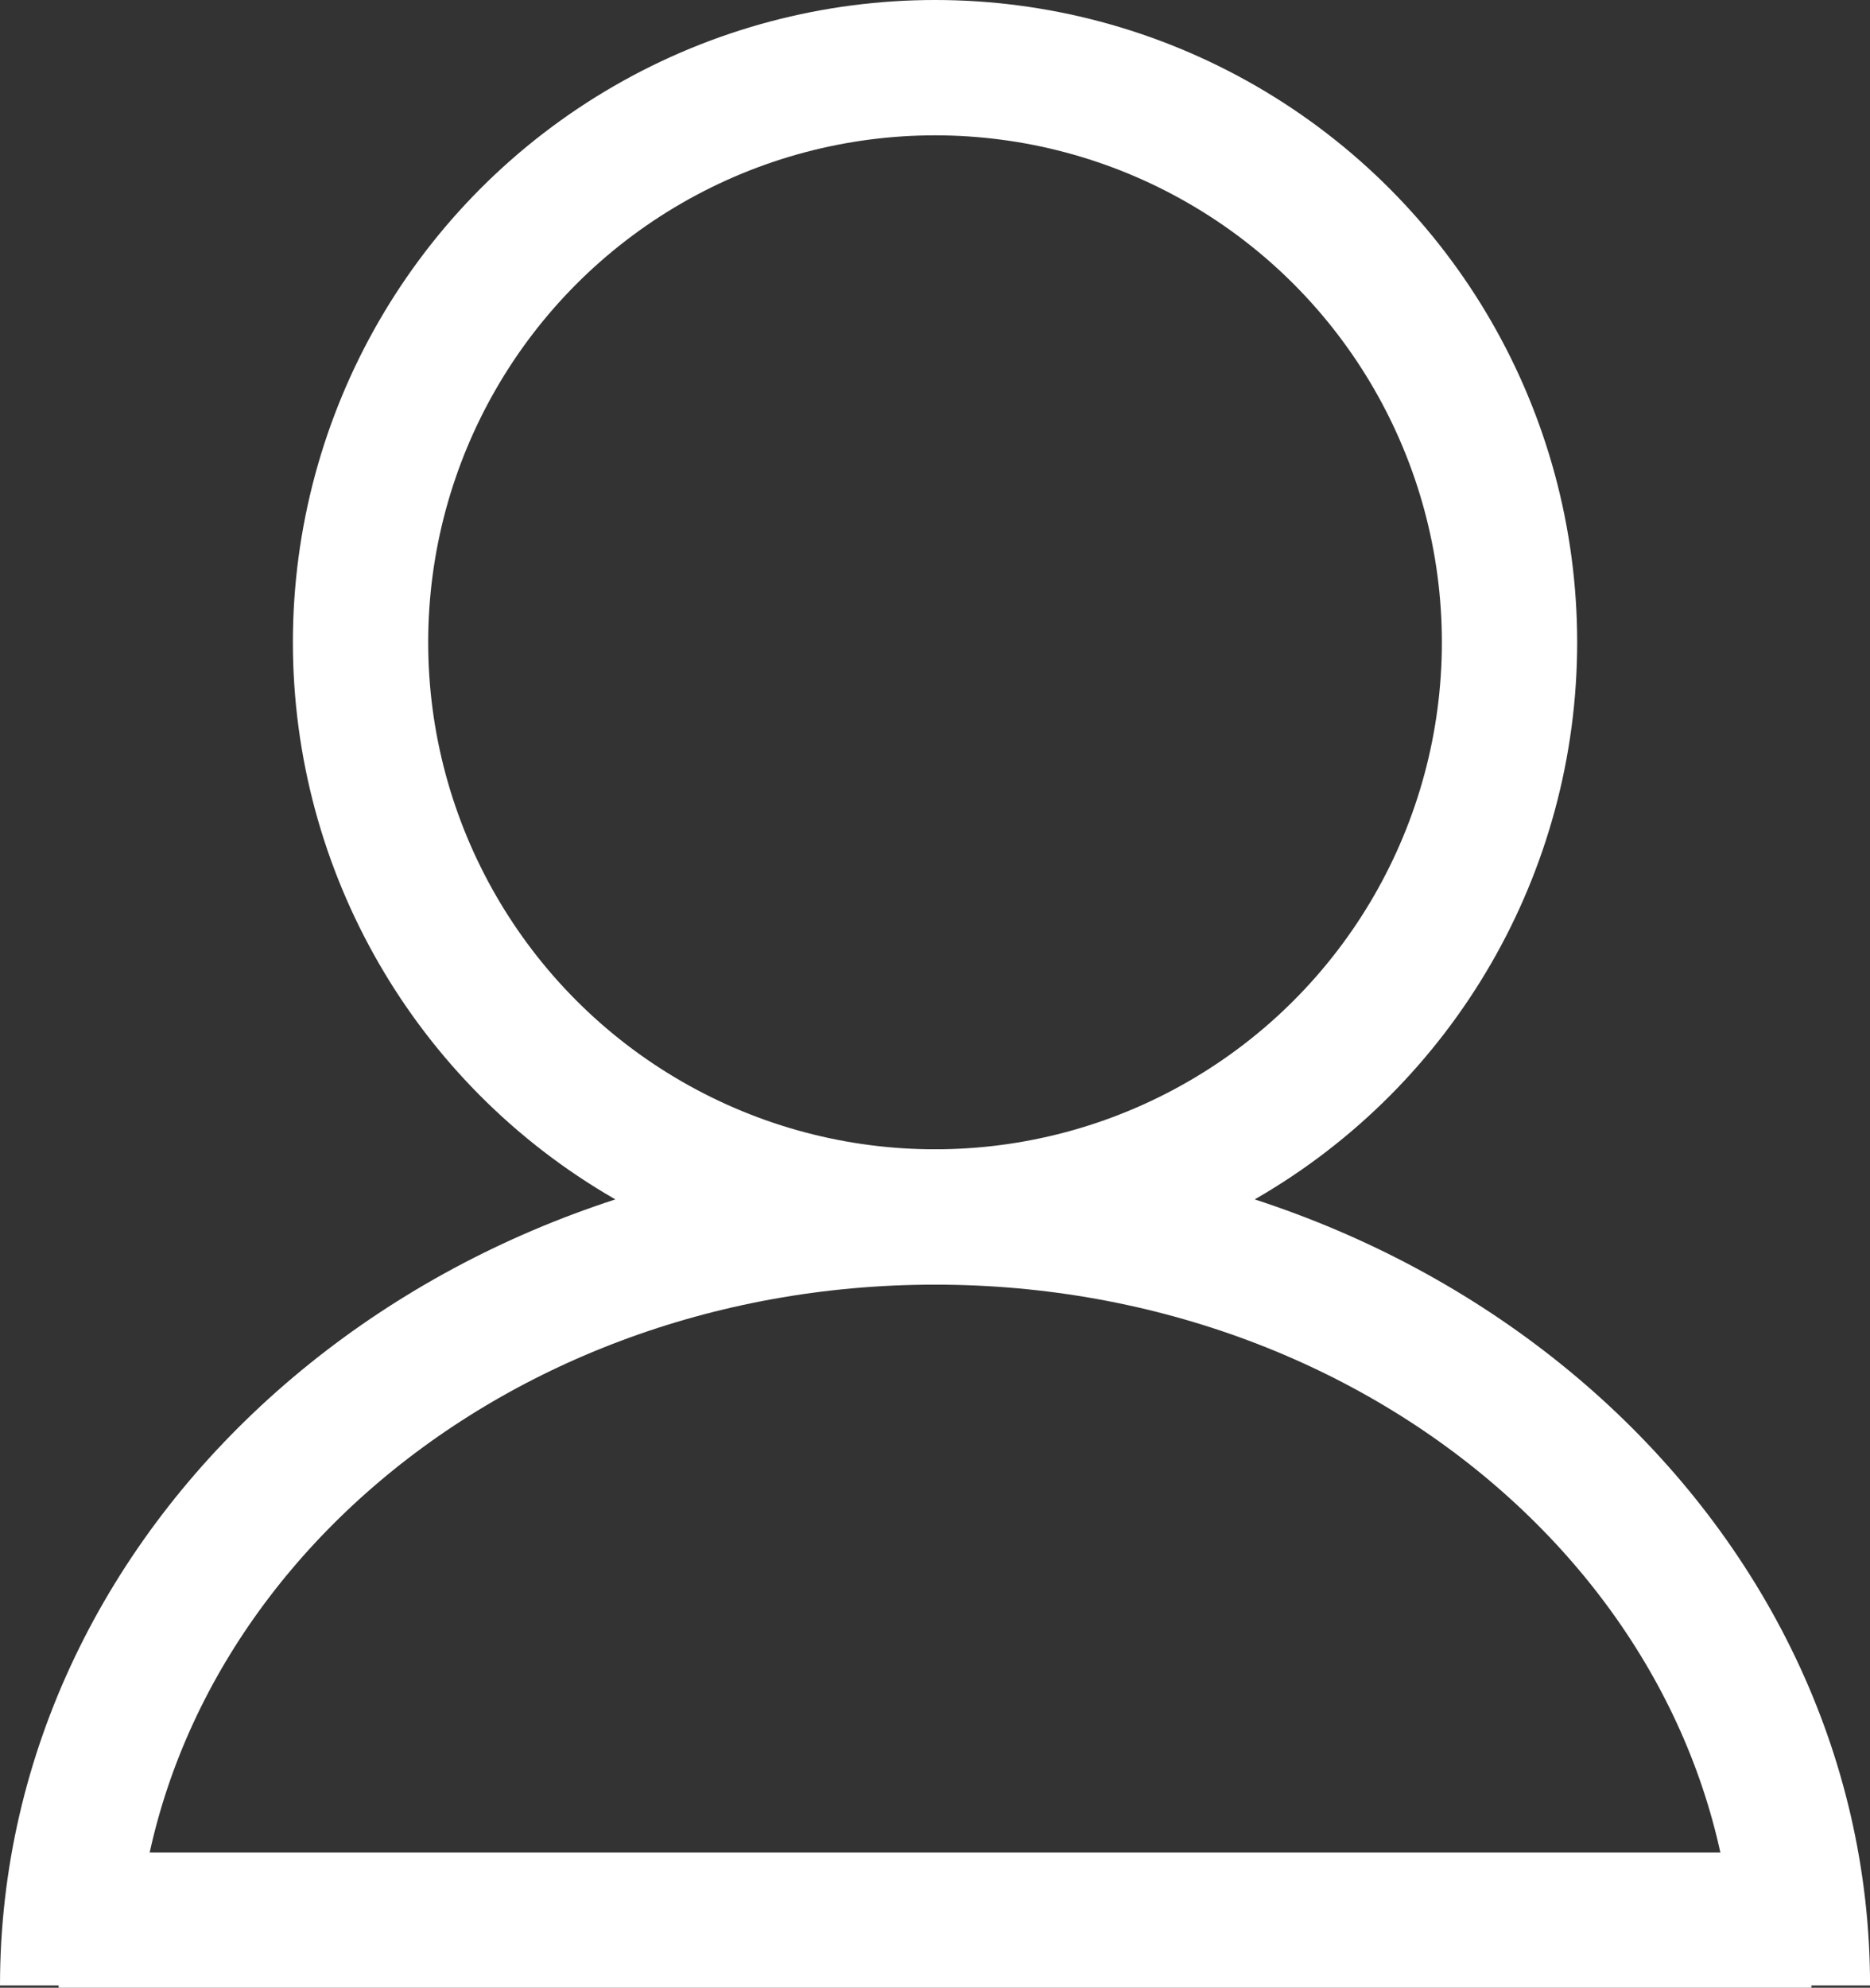 <svg id="Ebene_1" data-name="Ebene 1" xmlns="http://www.w3.org/2000/svg" viewBox="0 0 317.89 337.81"><rect x="0" y="0" width="317.89" height="337.81" fill="#333333" stroke="none"/><defs><style>.cls-1{fill:none;stroke:#fff;stroke-miterlimit:10;stroke-width:23px;}</style></defs><circle class="cls-1" cx="158.95" cy="109.16" r="97.66"/><path class="cls-1" d="M444.45,604.6c0-72.13-66-130.6-147.45-130.6S149.55,532.47,149.55,604.6" transform="translate(-138.05 -267.18)"/><rect class="cls-1" x="9.97" y="326.31" width="297.96"/></svg>